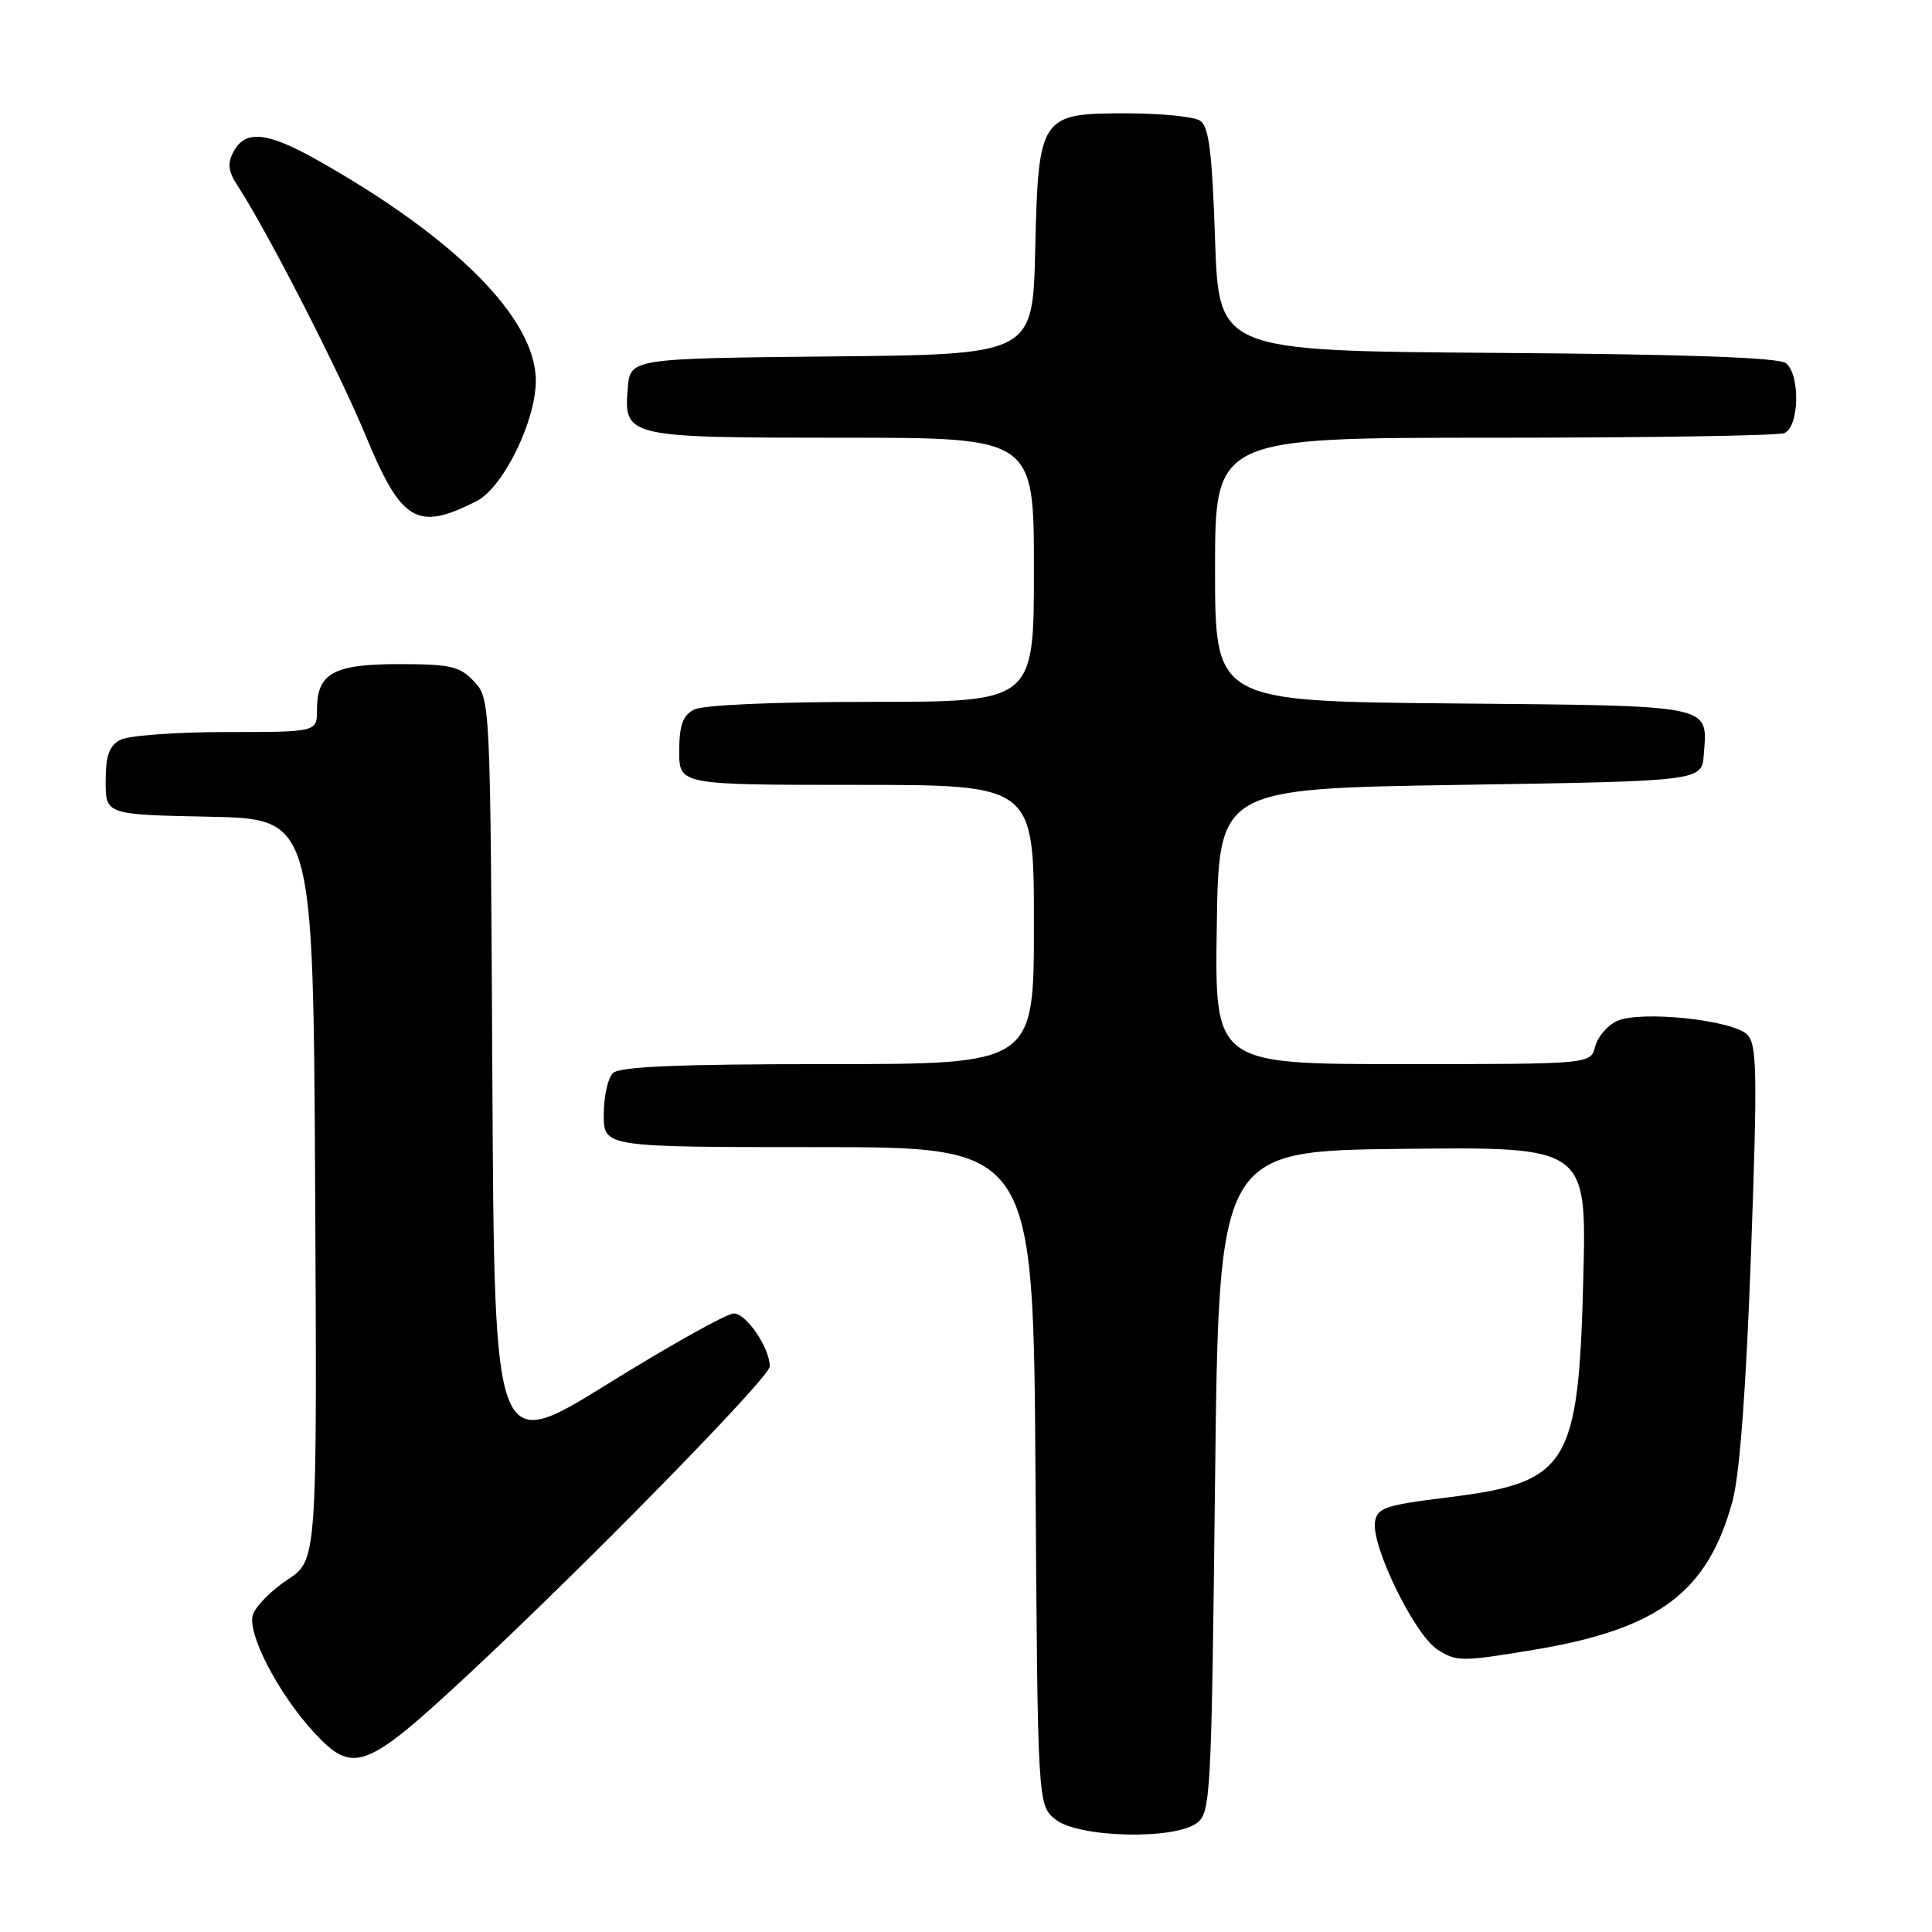 <?xml version="1.0" encoding="UTF-8" standalone="no"?>
<!DOCTYPE svg PUBLIC "-//W3C//DTD SVG 1.1//EN" "http://www.w3.org/Graphics/SVG/1.1/DTD/svg11.dtd" >
<svg xmlns="http://www.w3.org/2000/svg" xmlns:xlink="http://www.w3.org/1999/xlink" version="1.1" viewBox="0 0 256 256">
 <g >
 <path fill="currentColor"
d=" M 158.56 241.58 C 160.42 240.22 160.52 238.26 161.00 196.33 C 161.50 152.50 161.50 152.50 185.86 152.23 C 210.23 151.96 210.23 151.96 209.80 169.23 C 209.17 194.35 207.87 196.44 191.70 198.43 C 183.53 199.44 182.47 199.80 182.19 201.68 C 181.73 204.92 187.42 216.58 190.44 218.55 C 192.95 220.20 193.65 220.20 203.23 218.61 C 219.79 215.86 226.29 210.98 229.58 198.86 C 230.52 195.36 231.37 183.97 232.02 166.04 C 232.88 142.18 232.81 138.38 231.52 137.09 C 229.58 135.15 217.39 133.87 214.28 135.28 C 213.00 135.86 211.69 137.39 211.37 138.67 C 210.78 141.00 210.78 141.00 185.87 141.00 C 160.95 141.00 160.95 141.00 161.23 122.75 C 161.50 104.50 161.50 104.50 193.50 104.00 C 225.50 103.50 225.50 103.50 225.76 100.00 C 226.26 93.30 227.40 93.53 192.54 93.21 C 161.00 92.92 161.00 92.92 161.00 75.46 C 161.00 58.00 161.00 58.00 197.92 58.00 C 218.22 58.00 235.55 57.73 236.42 57.39 C 238.40 56.63 238.58 49.73 236.66 48.13 C 235.75 47.38 223.63 46.94 198.41 46.76 C 161.50 46.50 161.50 46.50 161.00 31.71 C 160.61 20.05 160.18 16.72 159.00 15.98 C 158.18 15.46 153.86 15.02 149.40 15.02 C 137.81 14.99 137.59 15.32 137.17 33.09 C 136.85 46.97 136.85 46.97 110.17 47.23 C 83.50 47.50 83.50 47.50 83.18 51.46 C 82.65 57.92 83.00 58.00 111.69 58.00 C 137.00 58.00 137.00 58.00 137.00 75.50 C 137.00 93.00 137.00 93.00 115.43 93.00 C 102.48 93.00 93.10 93.41 91.93 94.04 C 90.47 94.82 90.00 96.14 90.00 99.54 C 90.00 104.00 90.00 104.00 113.50 104.00 C 137.00 104.00 137.00 104.00 137.00 122.50 C 137.00 141.00 137.00 141.00 109.70 141.00 C 89.80 141.00 82.07 141.33 81.20 142.20 C 80.54 142.86 80.00 145.34 80.00 147.70 C 80.00 152.00 80.00 152.00 108.46 152.00 C 136.92 152.00 136.92 152.00 137.21 195.59 C 137.50 239.18 137.50 239.18 139.86 241.09 C 142.83 243.49 155.49 243.83 158.56 241.58 Z  M 61.79 222.12 C 77.51 207.51 102.00 182.50 102.00 181.06 C 102.00 178.61 98.87 174.00 97.22 174.04 C 96.28 174.06 88.75 178.27 80.50 183.39 C 65.50 192.70 65.50 192.70 65.24 142.66 C 64.98 92.89 64.97 92.60 62.82 90.30 C 60.92 88.28 59.70 88.00 52.90 88.00 C 44.16 88.00 42.00 89.20 42.00 94.07 C 42.00 97.00 42.00 97.00 29.93 97.00 C 23.30 97.00 17.00 97.47 15.93 98.04 C 14.47 98.82 14.00 100.14 14.00 103.51 C 14.00 107.94 14.00 107.94 27.75 108.22 C 41.50 108.50 41.50 108.50 41.76 157.61 C 42.02 206.72 42.02 206.72 38.09 209.32 C 35.93 210.75 33.87 212.84 33.51 213.96 C 32.73 216.41 36.81 224.31 41.51 229.45 C 46.76 235.17 48.36 234.59 61.79 222.12 Z  M 63.15 66.40 C 66.66 64.62 71.00 55.80 71.00 50.45 C 71.00 42.23 60.40 31.54 41.92 21.14 C 35.41 17.48 32.50 17.19 30.96 20.07 C 30.10 21.68 30.22 22.69 31.52 24.67 C 35.37 30.55 44.91 49.17 48.42 57.64 C 53.19 69.19 55.25 70.42 63.15 66.40 Z "/>
</g>
</svg>